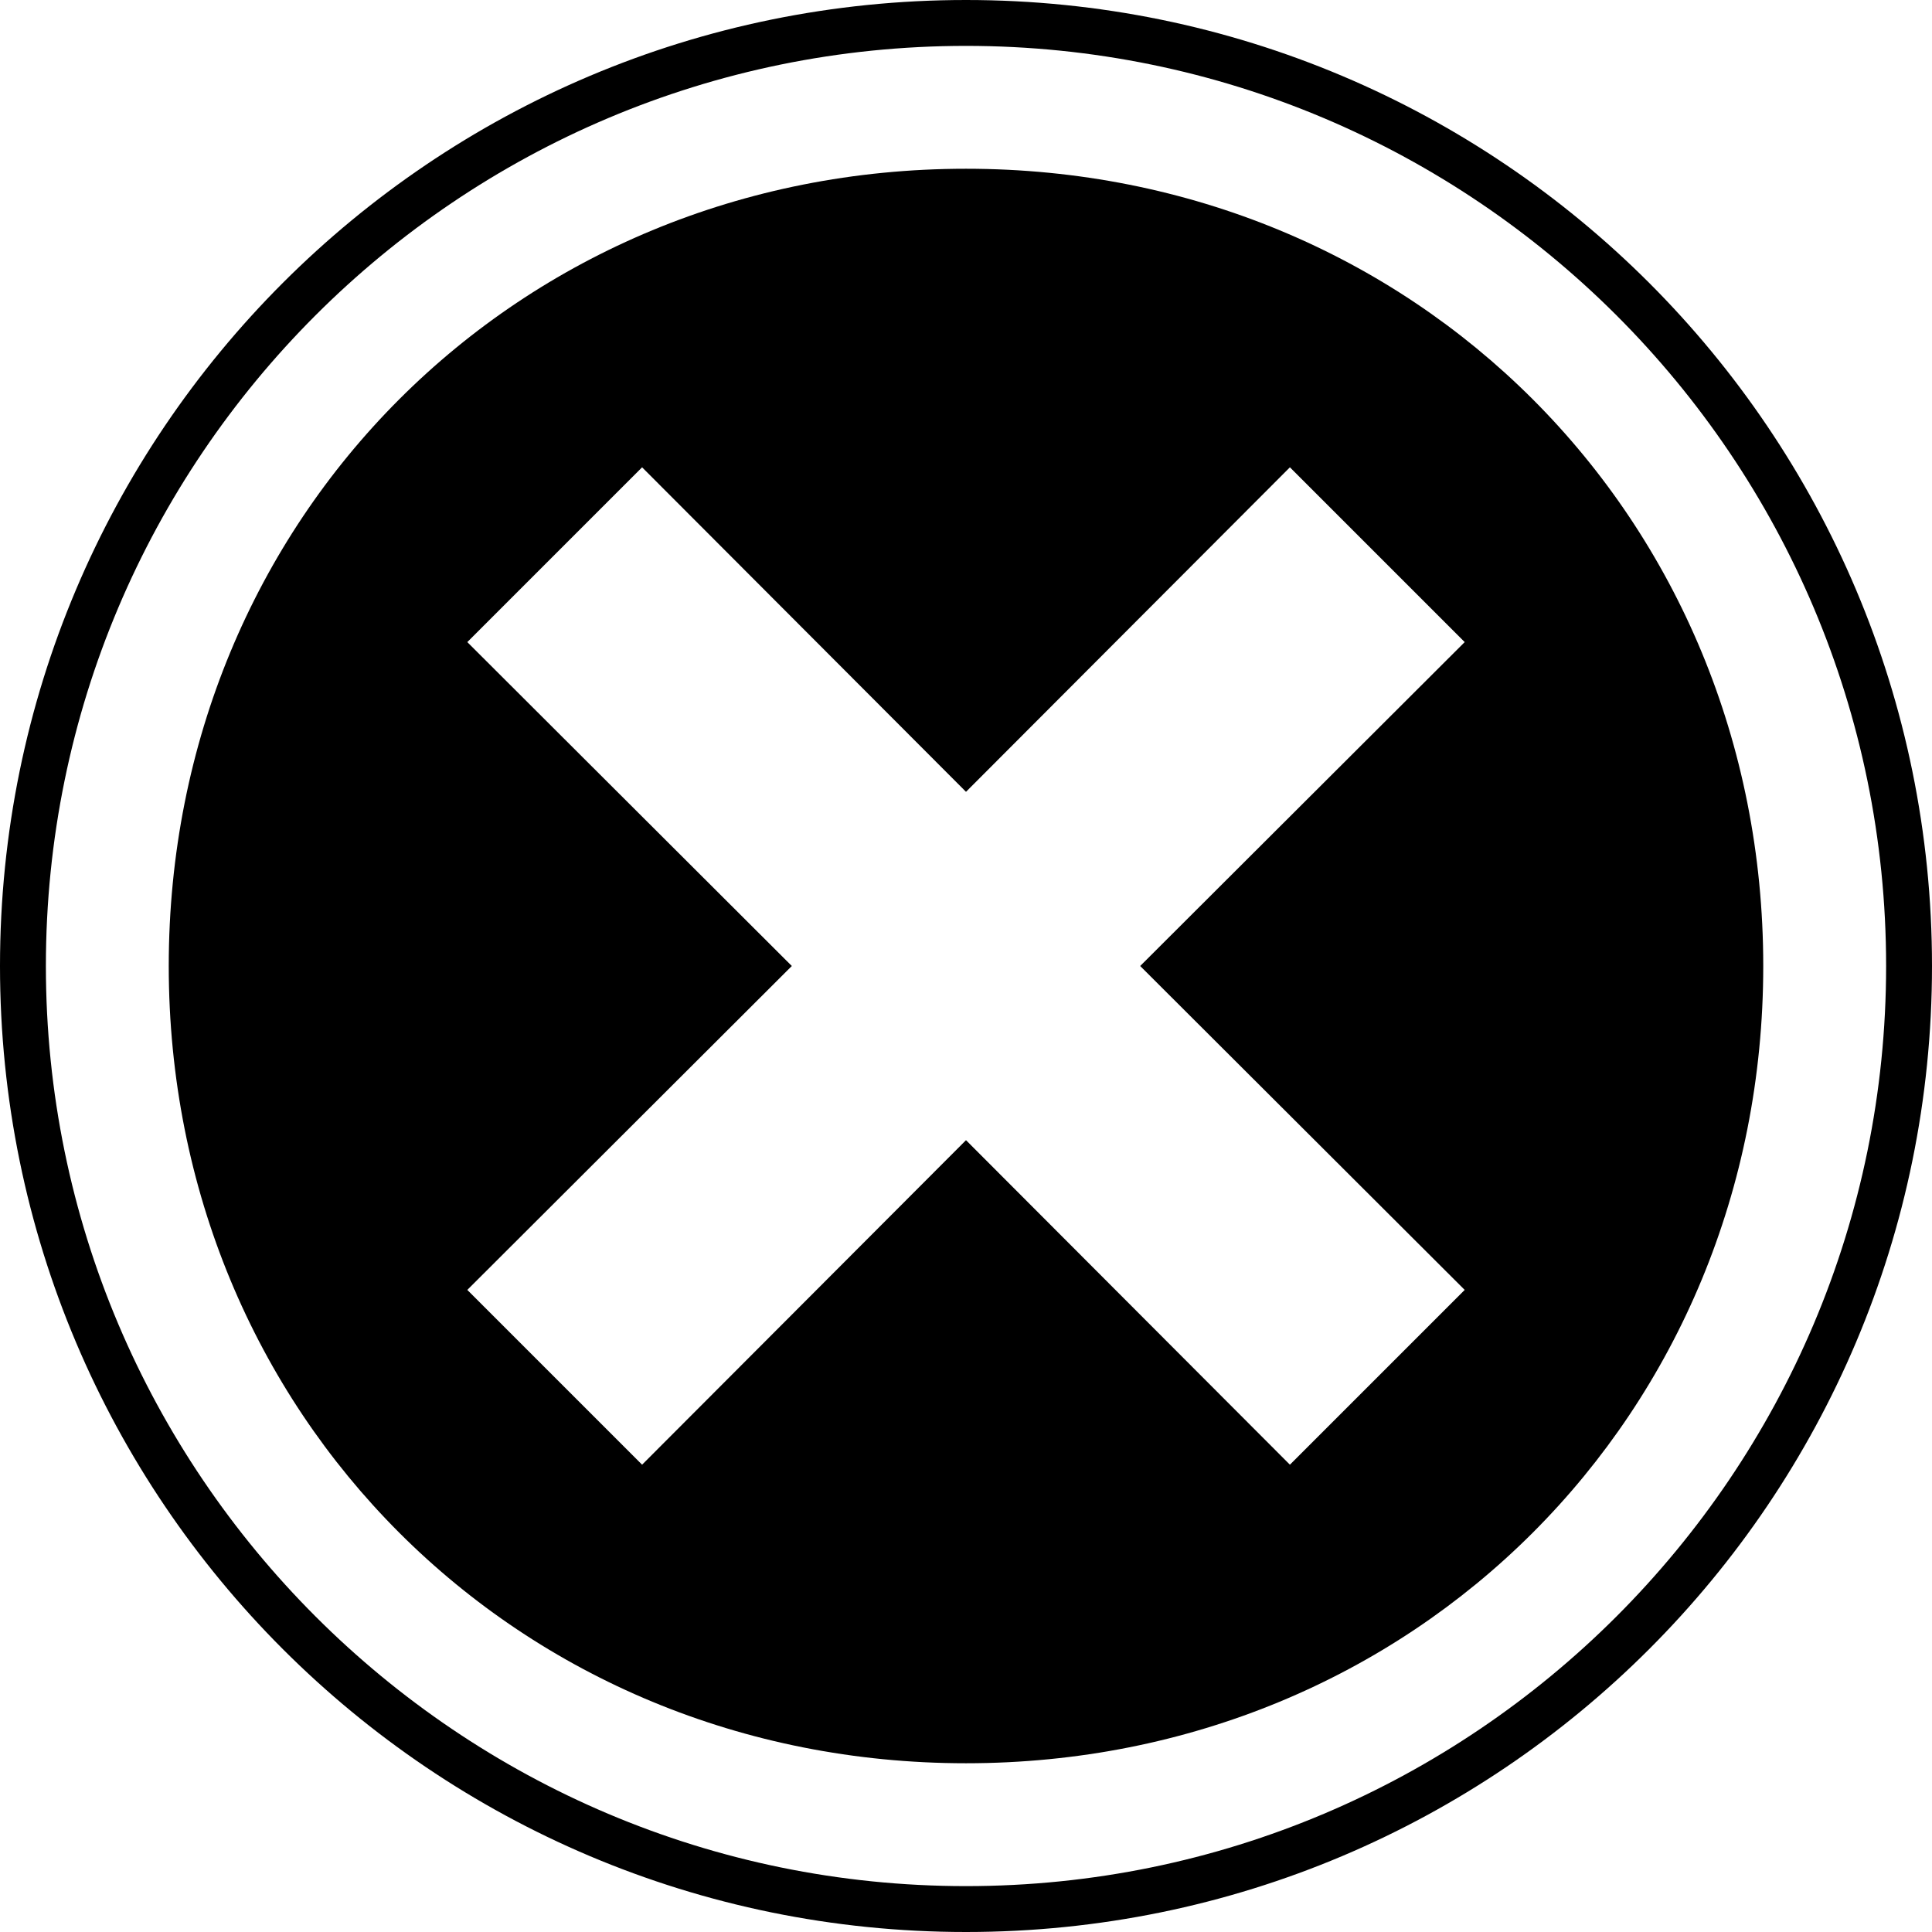 <?xml version="1.0" encoding="utf-8"?>
<!-- Generated by IcoMoon.io -->
<!DOCTYPE svg PUBLIC "-//W3C//DTD SVG 1.1//EN" "http://www.w3.org/Graphics/SVG/1.1/DTD/svg11.dtd">
<svg version="1.1" xmlns="http://www.w3.org/2000/svg" xmlns:xlink="http://www.w3.org/1999/xlink" width="64" height="64" viewBox="0 0 64 64">
<path fill="#000" d="M32 0c-17.68 0-32 14.32-32 32s14.32 32 32 32c17.68 0 32-14.32 32-32s-14.32-32-32-32zM32 1.52c16.82 0 30.48 13.64 30.48 30.48 0 16.82-13.66 30.48-30.48 30.48s-30.48-13.66-30.48-30.48c0-16.84 13.66-30.48 30.48-30.48z"></path>
<path fill="#000" d="M32 5.59c-14.85 0-26.41 11.56-26.41 26.41s11.56 26.41 26.41 26.41c14.85 0 26.41-11.56 26.41-26.41s-11.56-26.41-26.41-26.41zM42.73 48.52l-10.73-10.75-10.73 10.75-5.79-5.79 10.75-10.73-10.75-10.73 5.79-5.79 10.73 10.75 10.73-10.75 5.79 5.79-10.75 10.73 10.75 10.73-5.79 5.79z"></path>
</svg>

